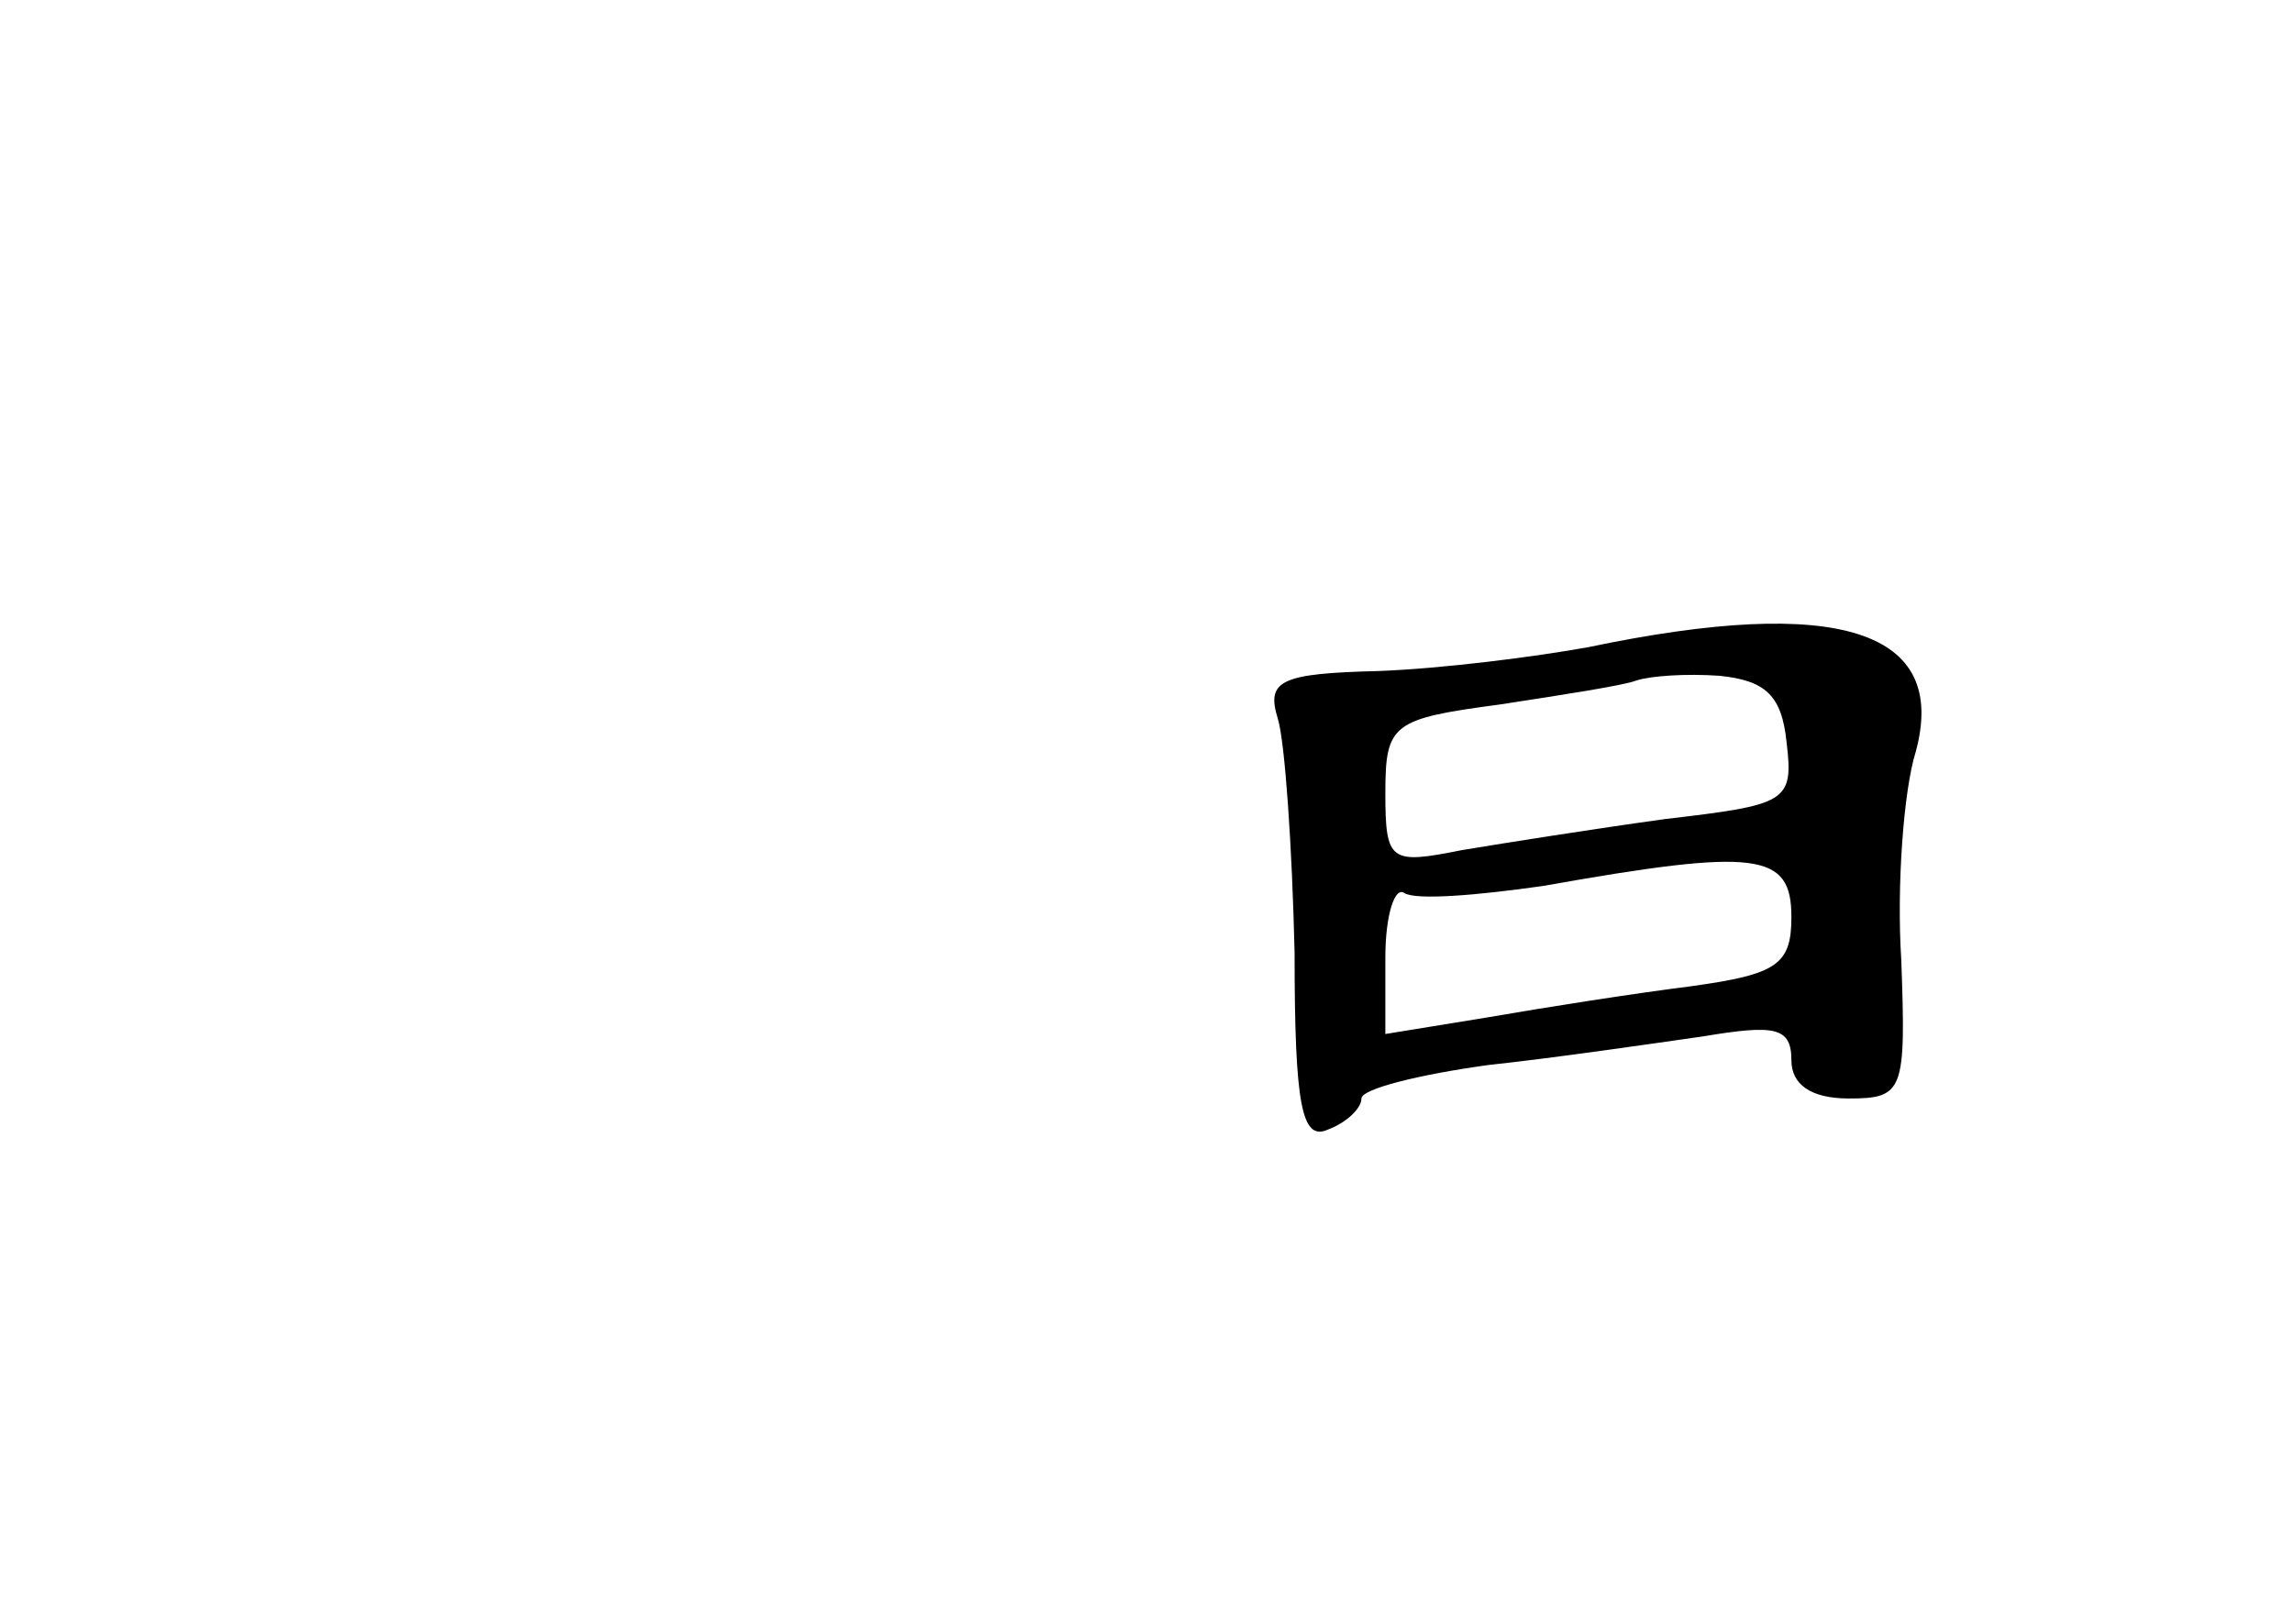 <?xml version="1.0" standalone="no"?>
<!DOCTYPE svg PUBLIC "-//W3C//DTD SVG 20010904//EN"
 "http://www.w3.org/TR/2001/REC-SVG-20010904/DTD/svg10.dtd">
<svg version="1.0" xmlns="http://www.w3.org/2000/svg"
 width="96pt" height="68pt" viewBox="0 0 96 68"
 preserveAspectRatio="xMidYMid meet">
<g transform="translate(0,68) scale(0.1,-0.1)"
fill="#000000" stroke="none">
<path d="M665 409 c-22 -4 -61 -9 -88 -10 -41 -1 -47 -4 -42 -20 3 -10 6 -54
7 -98 0 -64 3 -79 14 -74 8 3 14 9 14 13 0 4 24 10 53 14 28 3 69 9 90 12 30
5 37 4 37 -10 0 -10 8 -16 24 -16 23 0 24 3 22 58 -2 31 1 71 6 87 14 51 -32
66 -137 44z m83 -40 c3 -25 0 -26 -51 -32 -29 -4 -67 -10 -85 -13 -30 -6 -32
-5 -32 24 0 29 3 31 48 37 26 4 52 8 57 10 6 2 21 3 35 2 19 -2 26 -8 28 -28z
m2 -73 c0 -20 -6 -24 -42 -29 -24 -3 -62 -9 -85 -13 l-43 -7 0 32 c0 18 4 30
8 27 5 -3 30 -1 58 3 90 16 104 14 104 -13z"/>
</g>
</svg>
